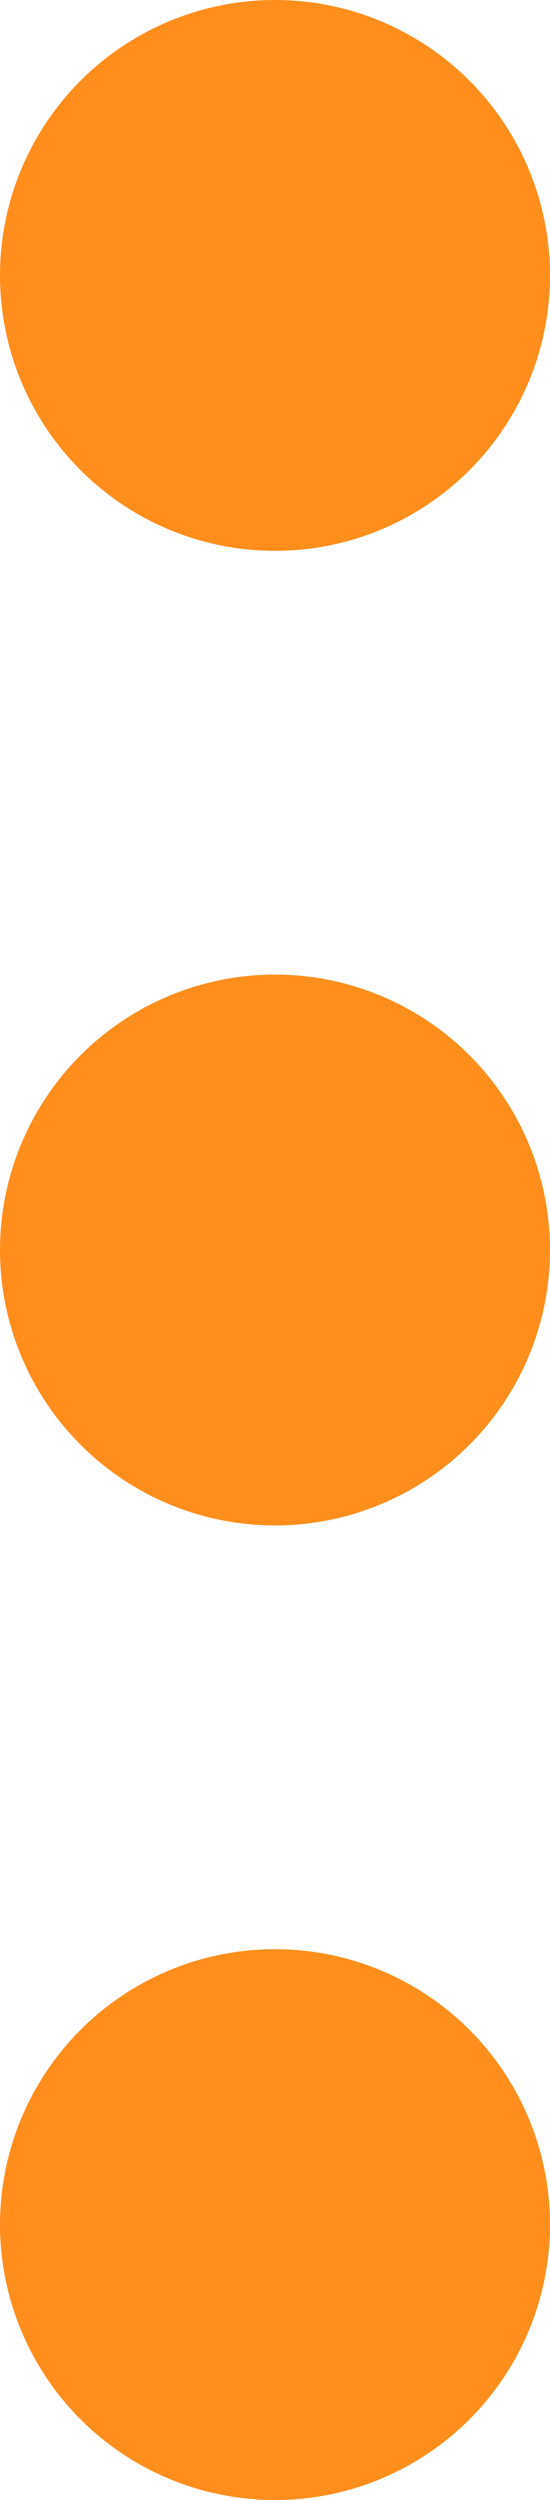 <svg xmlns="http://www.w3.org/2000/svg" width="13" height="59" viewBox="0 0 13 59"><defs><style>.a{fill:#ff8e1d;}</style></defs><g transform="translate(-0.104 -0.354)"><circle class="a" cx="6.5" cy="6.5" r="6.5" transform="translate(0.104 23.354)"/><circle class="a" cx="6.5" cy="6.5" r="6.5" transform="translate(0.104 0.354)"/><circle class="a" cx="6.5" cy="6.5" r="6.5" transform="translate(0.104 46.354)"/></g></svg>